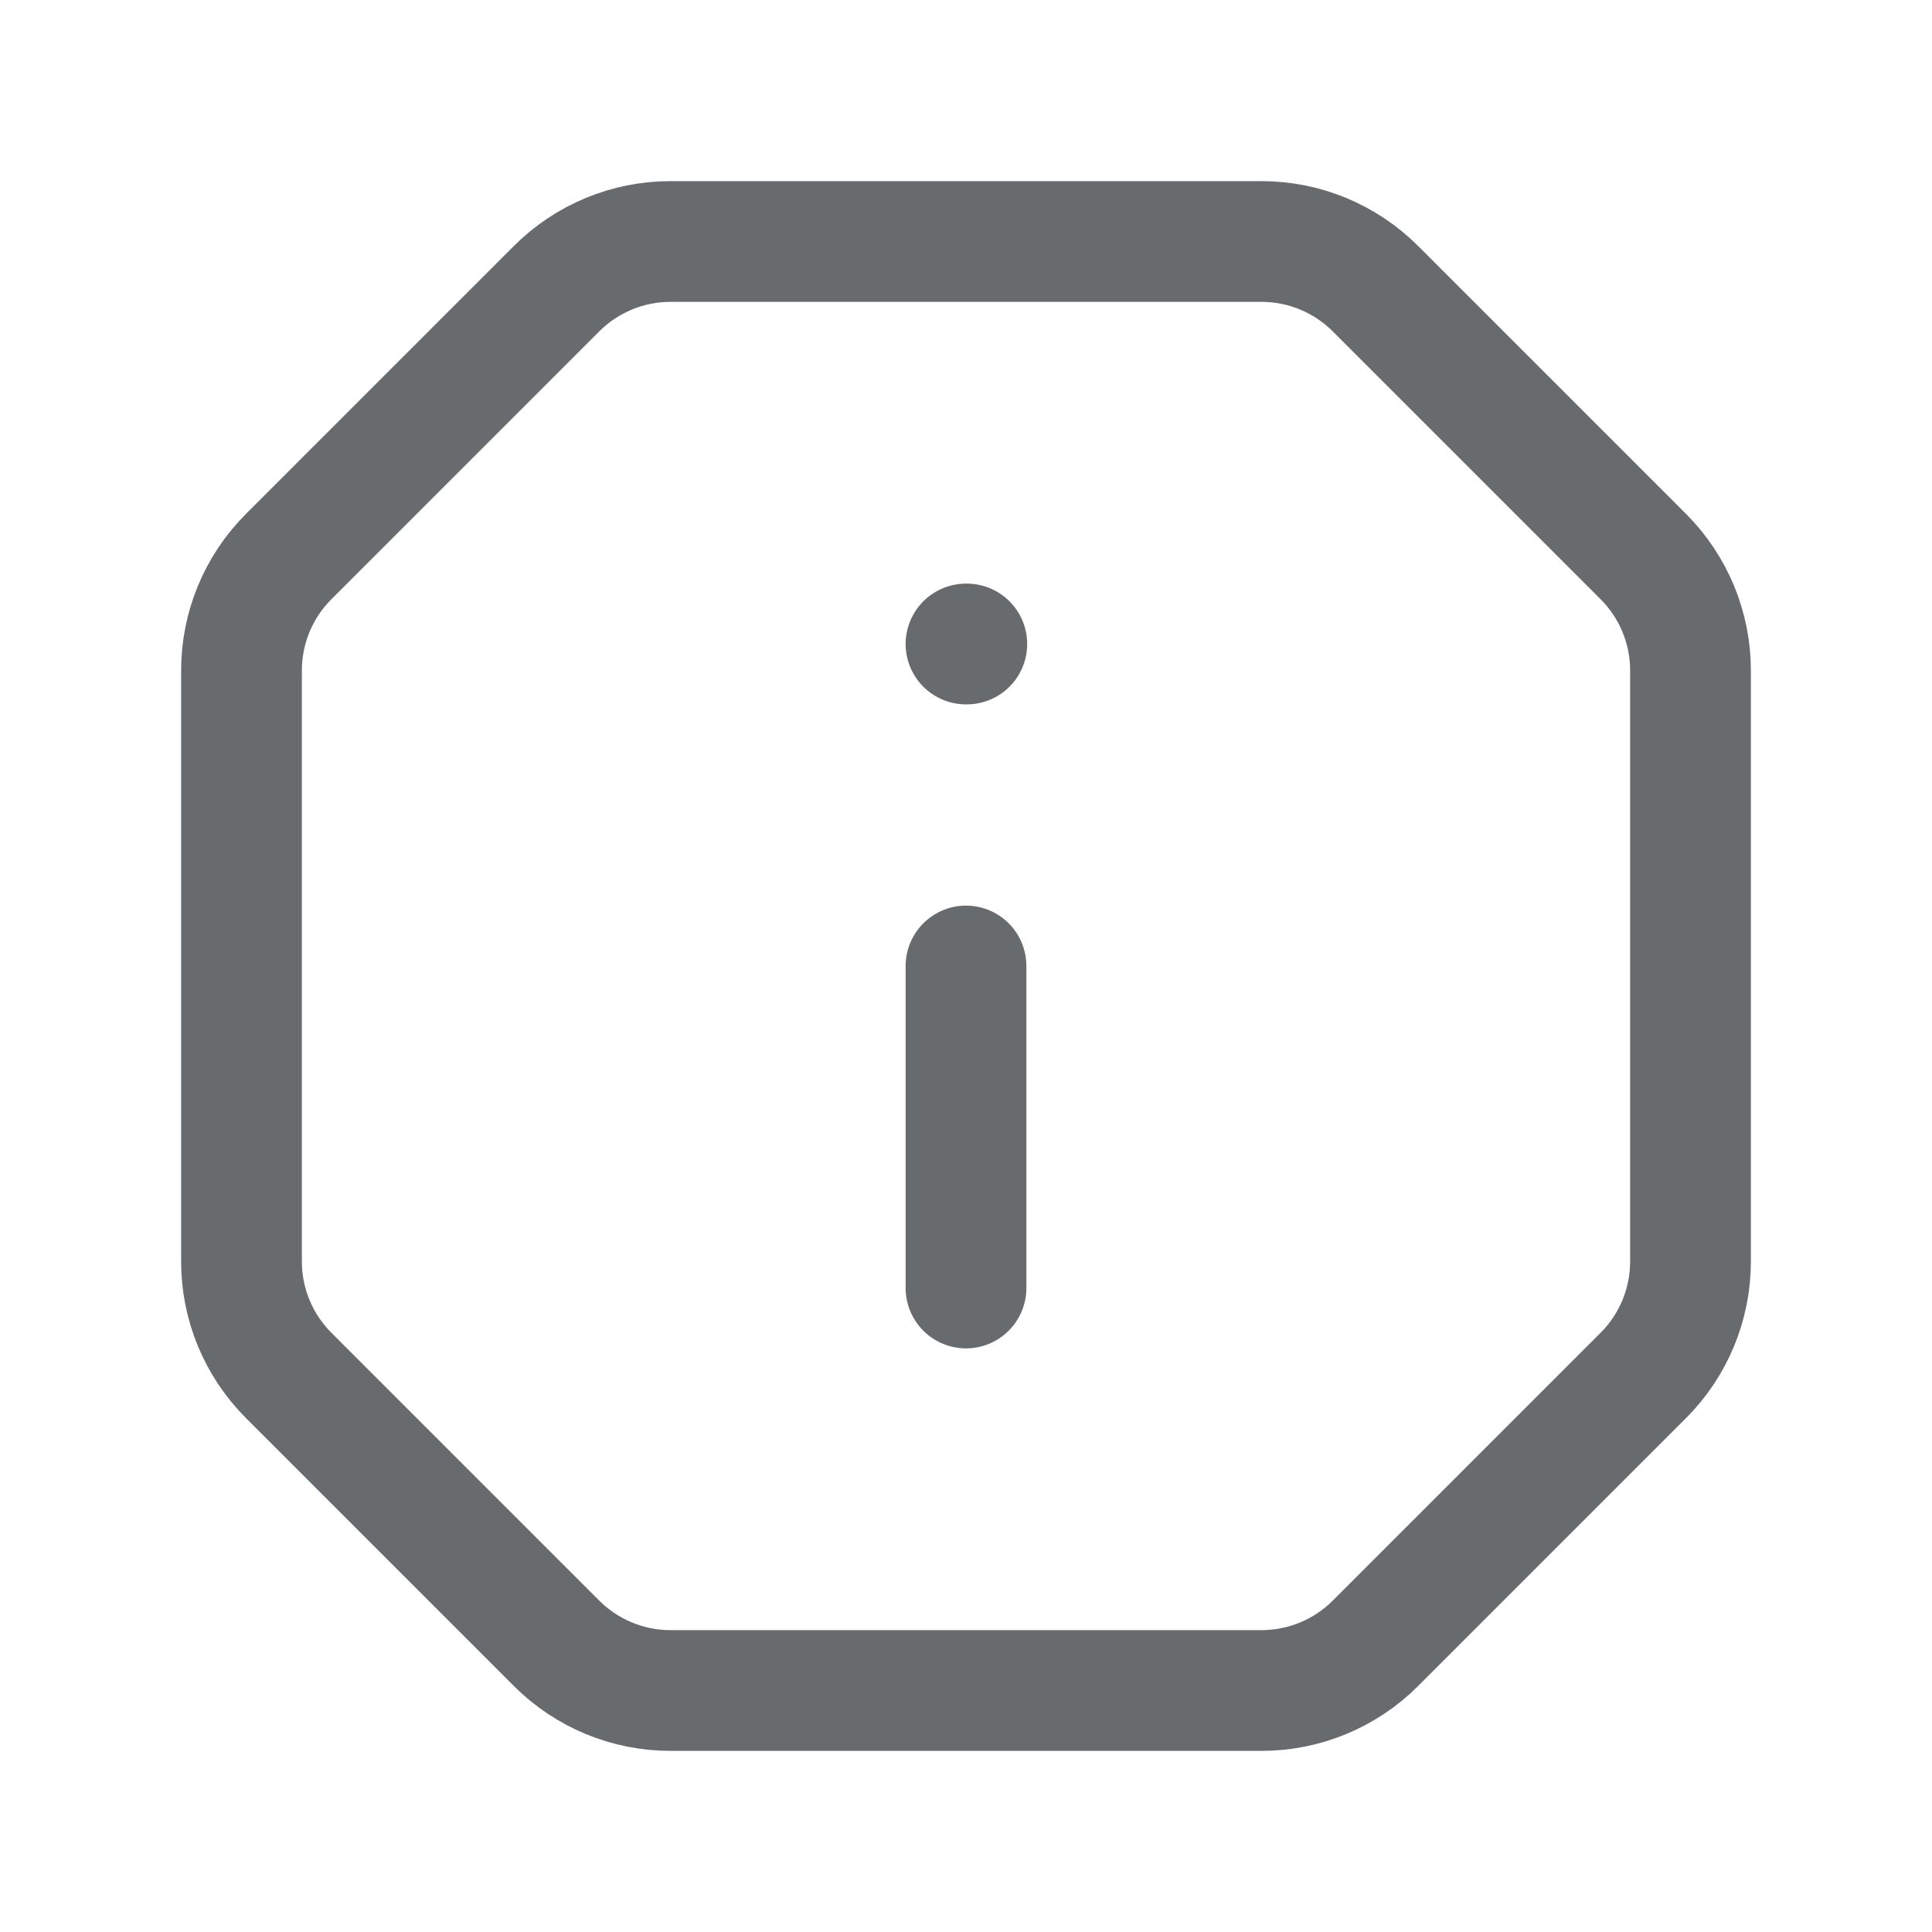 <svg width="24" height="24" viewBox="0 0 24 24" fill="none" xmlns="http://www.w3.org/2000/svg">
    <path d="M12 16V12M12 8H12.01M15.672 21C16.202 21 16.711 20.789 17.086 20.414L20.414 17.086C20.789 16.711 21 16.202 21 15.672V8.328C21 7.798 20.789 7.289 20.414 6.914L17.086 3.586C16.711 3.211 16.202 3 15.672 3H8.328C7.798 3 7.289 3.211 6.914 3.586L3.586 6.914C3.211 7.289 3 7.798 3 8.328V15.672C3 16.202 3.211 16.711 3.586 17.086L6.914 20.414C7.289 20.789 7.798 21 8.328 21H15.672Z"
          stroke="#686B6E" stroke-width="1.5" stroke-linecap="round" stroke-linejoin="round"/>
</svg>
